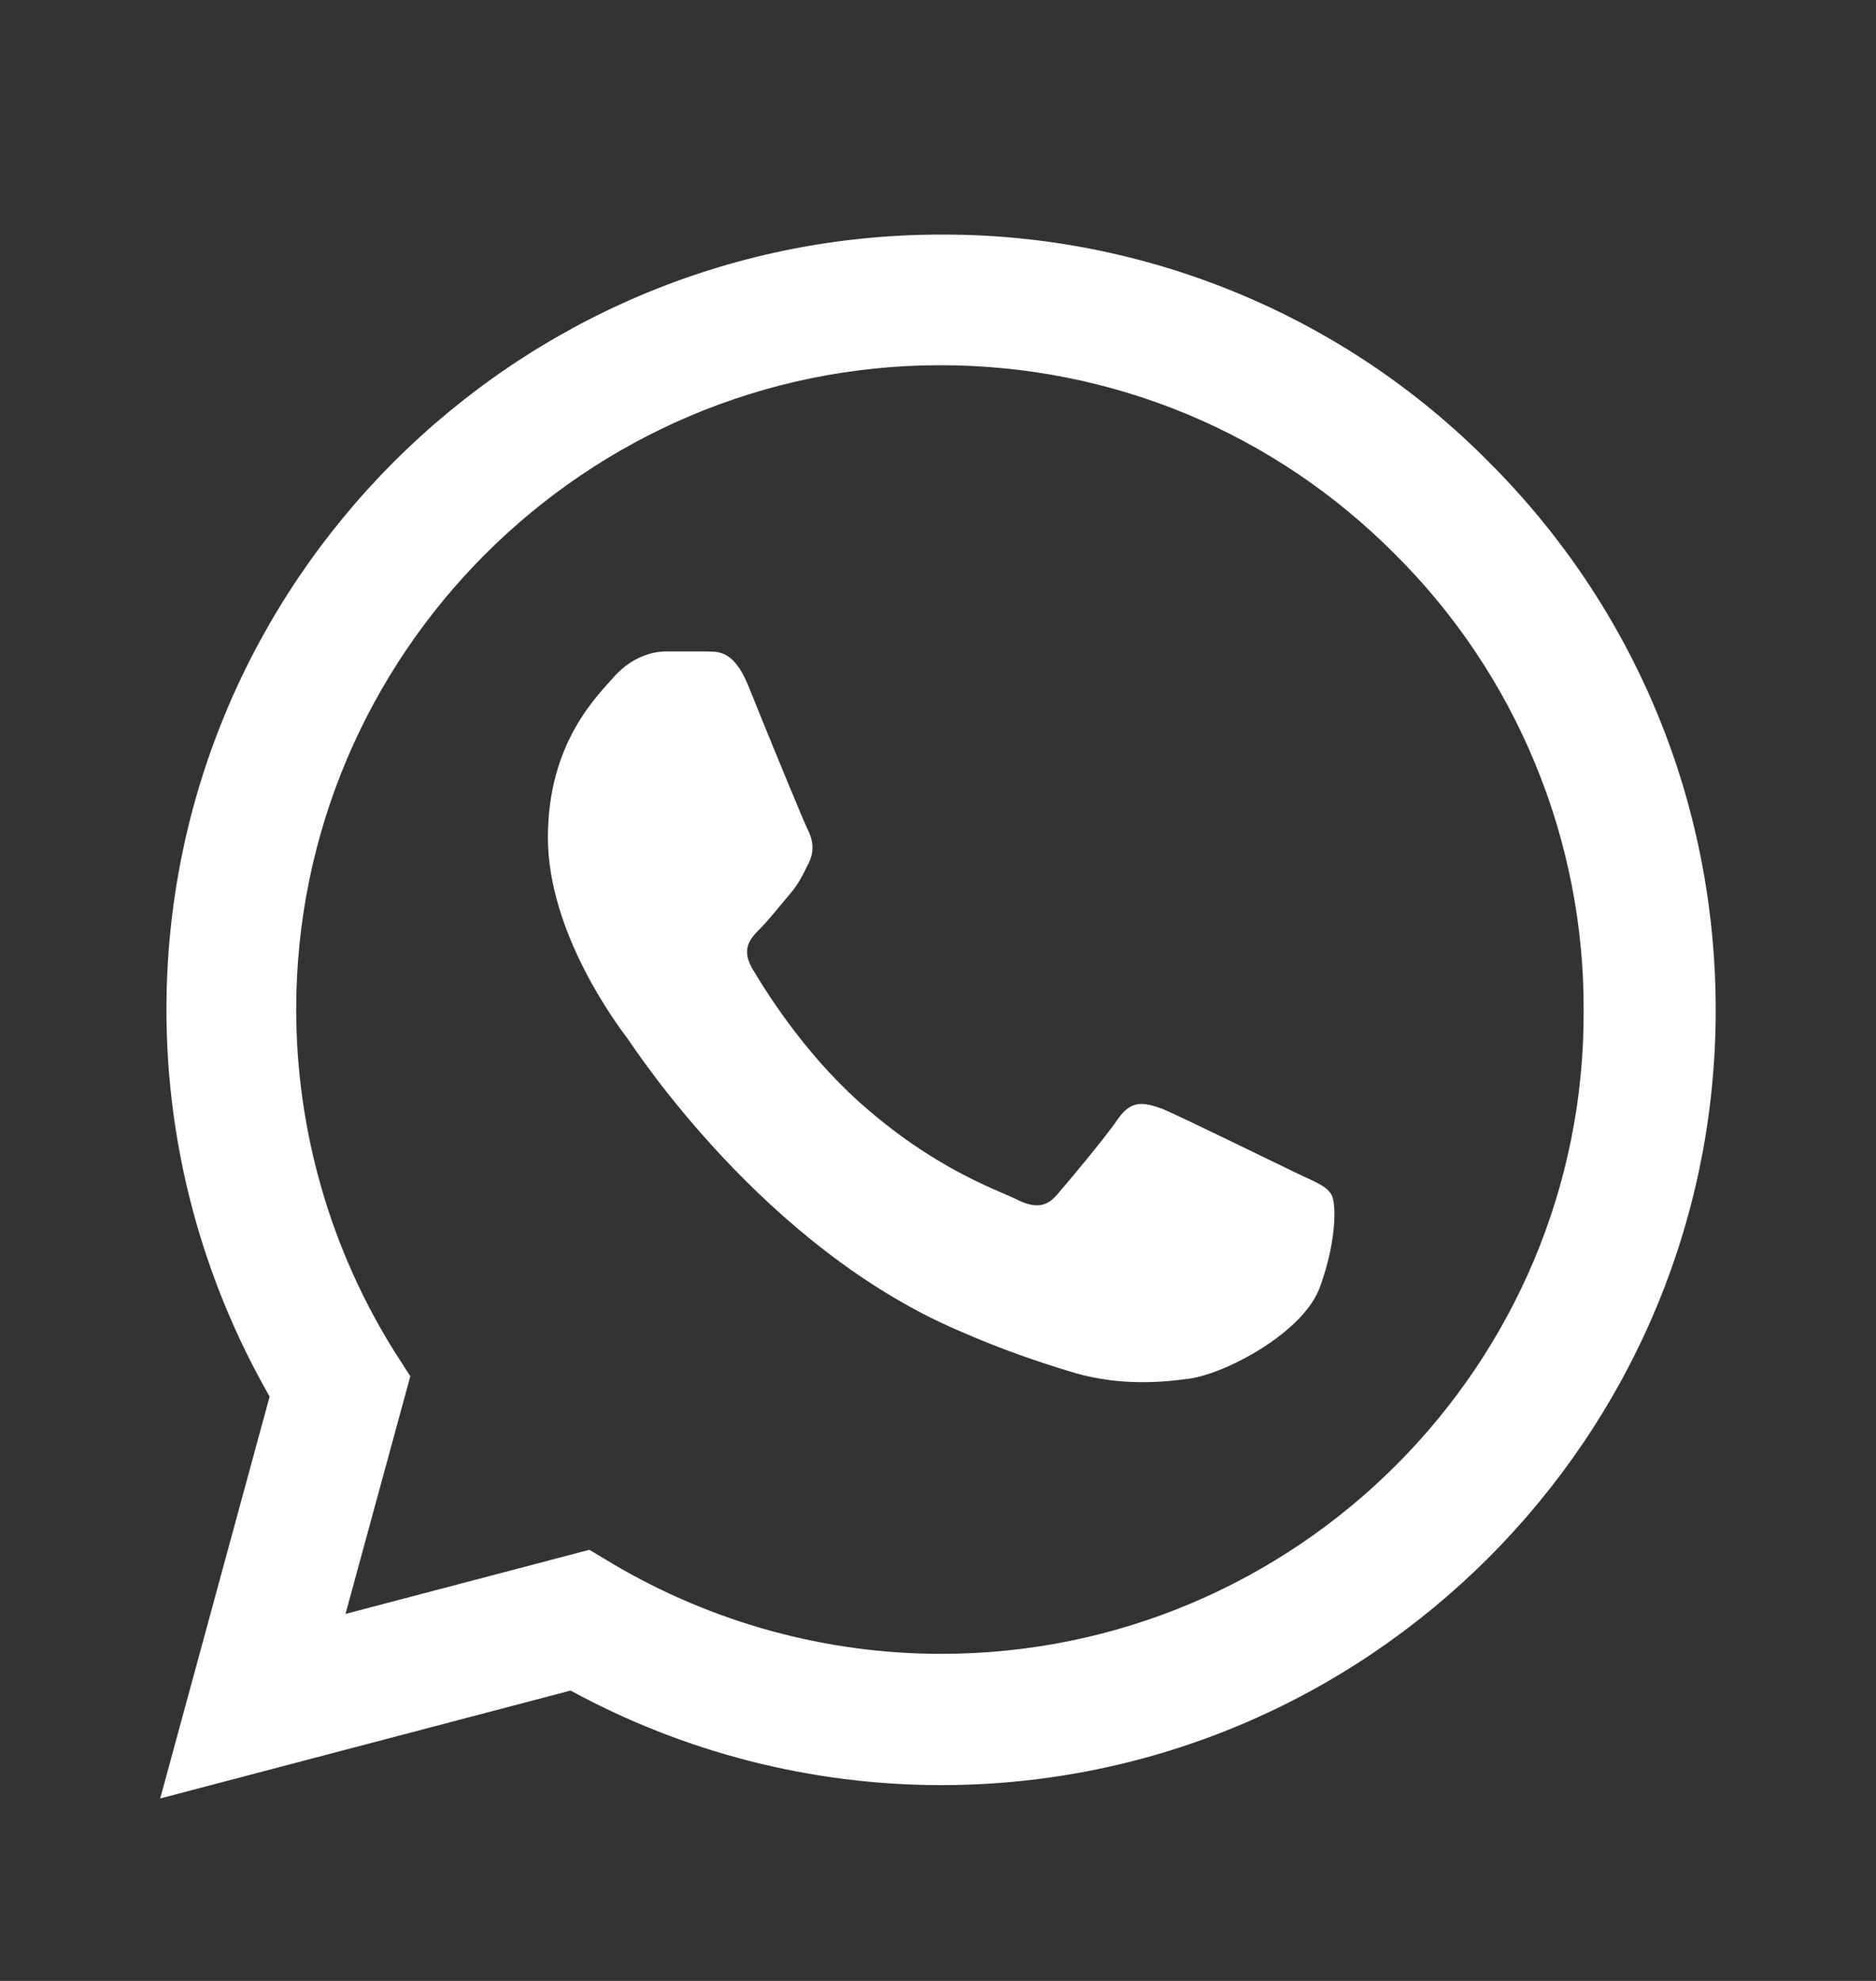 <svg width="18" height="19" viewBox="0 0 18 19" fill="none" xmlns="http://www.w3.org/2000/svg">
<rect x="0" y="0" width="18" height="19" fill="#333333" stroke="none"/>
<path d="M14.287 4.433C13.6 3.738 12.78 3.187 11.878 2.813C10.975 2.438 10.007 2.247 9.03 2.25C4.935 2.25 1.597 5.588 1.597 9.683C1.597 10.995 1.942 12.27 2.587 13.395L1.537 17.25L5.475 16.215C6.562 16.808 7.785 17.122 9.03 17.122C13.125 17.122 16.462 13.785 16.462 9.69C16.462 7.703 15.69 5.835 14.287 4.433ZM9.03 15.863C7.92 15.863 6.832 15.562 5.88 15L5.655 14.865L3.315 15.48L3.937 13.2L3.787 12.967C3.17 11.983 2.843 10.845 2.842 9.683C2.842 6.278 5.617 3.503 9.022 3.503C10.672 3.503 12.225 4.148 13.387 5.318C13.963 5.891 14.419 6.572 14.729 7.323C15.039 8.073 15.198 8.878 15.195 9.69C15.21 13.095 12.435 15.863 9.03 15.863ZM12.42 11.242C12.232 11.152 11.317 10.703 11.152 10.635C10.98 10.575 10.86 10.545 10.732 10.725C10.605 10.912 10.252 11.332 10.147 11.453C10.042 11.58 9.93 11.595 9.742 11.498C9.555 11.408 8.955 11.205 8.25 10.575C7.695 10.08 7.327 9.473 7.215 9.285C7.11 9.098 7.2 9 7.297 8.903C7.38 8.82 7.485 8.685 7.575 8.58C7.665 8.475 7.702 8.393 7.762 8.273C7.822 8.145 7.792 8.04 7.747 7.95C7.702 7.86 7.327 6.945 7.177 6.57C7.027 6.21 6.87 6.255 6.757 6.248H6.397C6.27 6.248 6.075 6.293 5.902 6.48C5.737 6.668 5.257 7.118 5.257 8.033C5.257 8.948 5.925 9.833 6.015 9.953C6.105 10.08 7.327 11.955 9.187 12.758C9.63 12.953 9.975 13.065 10.245 13.148C10.687 13.29 11.092 13.268 11.415 13.223C11.775 13.17 12.517 12.773 12.667 12.338C12.825 11.902 12.825 11.535 12.772 11.453C12.72 11.37 12.607 11.332 12.42 11.242Z" fill="white"/>
</svg>
